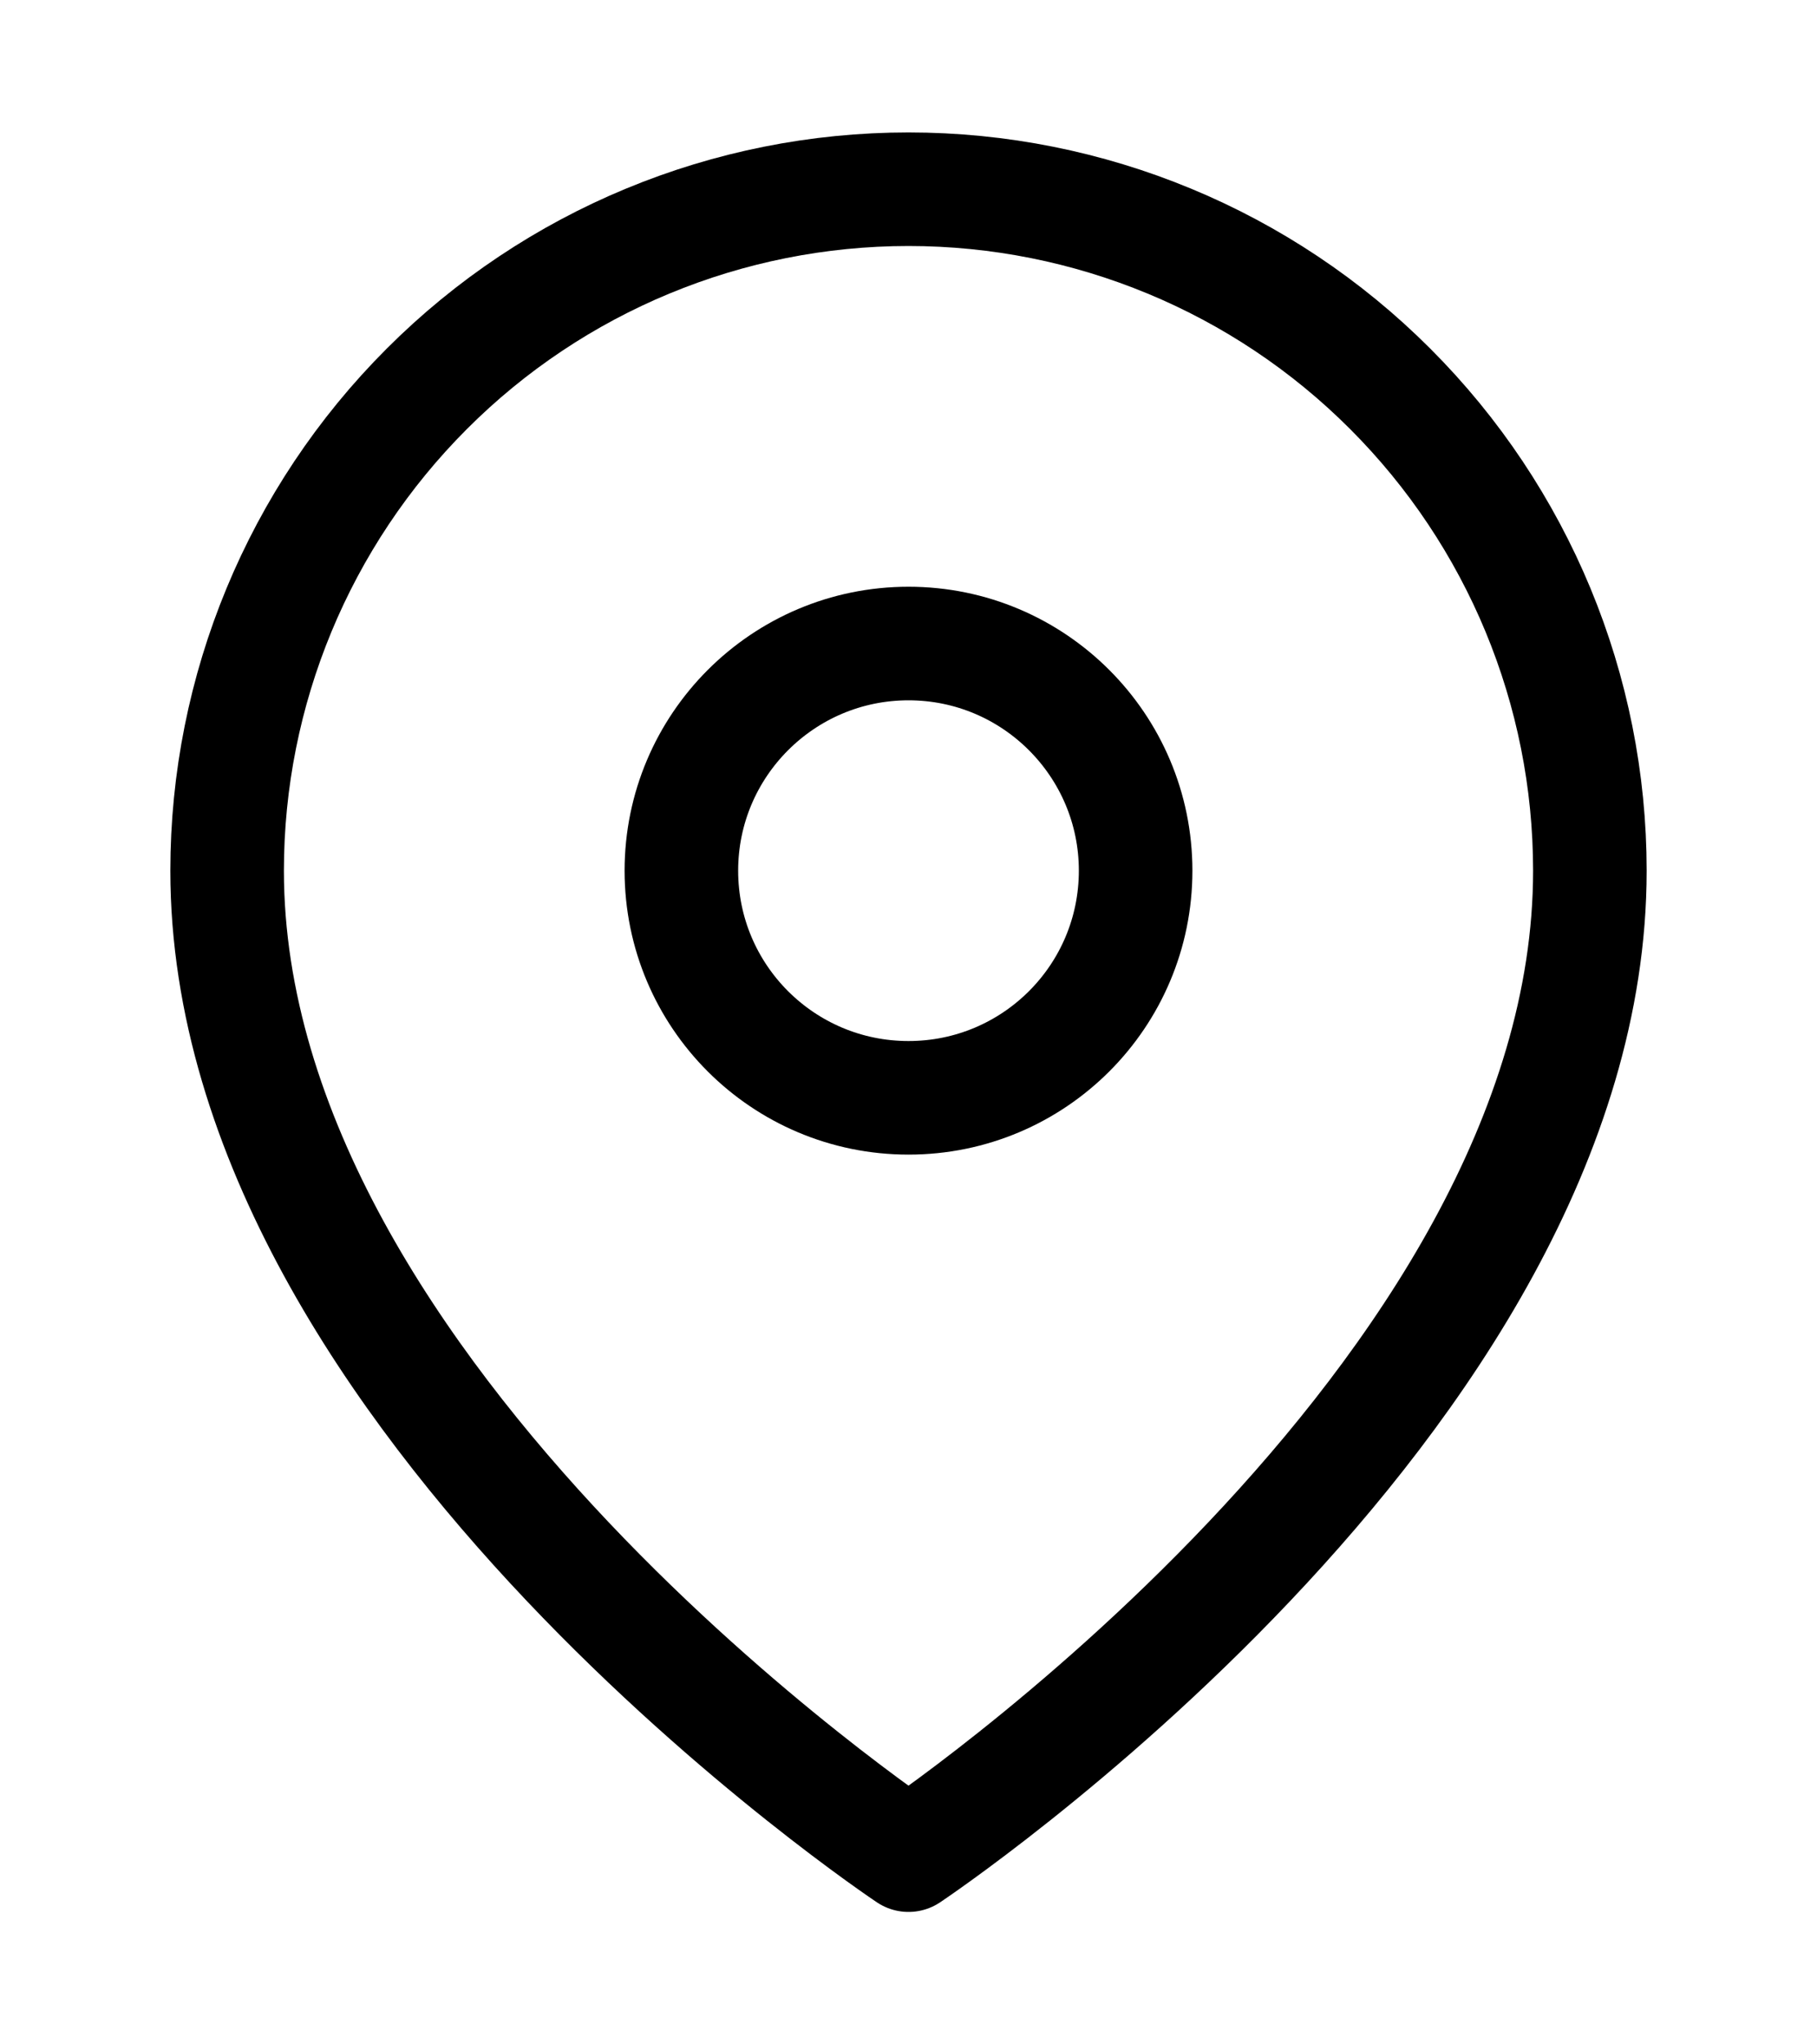 <svg width="8" height="9" viewBox="0 0 8 9" fill="none" xmlns="http://www.w3.org/2000/svg">
<g id="icon / outlined / other / location / map pin" clip-path="url(#clip0_256_314)">
<path id="Vector" d="M7 3.833C7 6.167 4 8.167 4 8.167C4 8.167 1 6.167 1 3.833C1 3.038 1.316 2.275 1.879 1.712C2.441 1.149 3.204 0.833 4 0.833C4.796 0.833 5.559 1.149 6.121 1.712C6.684 2.275 7 3.038 7 3.833Z" stroke="black" stroke-width="0.5" stroke-linecap="round" stroke-linejoin="round"/>
<path id="Vector_2" d="M4 4.833C4.552 4.833 5 4.386 5 3.833C5 3.281 4.552 2.833 4 2.833C3.448 2.833 3 3.281 3 3.833C3 4.386 3.448 4.833 4 4.833Z" stroke="black" stroke-width="0.5" stroke-linecap="round" stroke-linejoin="round"/>
</g>
<defs>
<clipPath id="clip0_256_314">
<rect width="8" height="8" fill="white" transform="translate(0 0.5)"/>
</clipPath>
</defs>
</svg>
